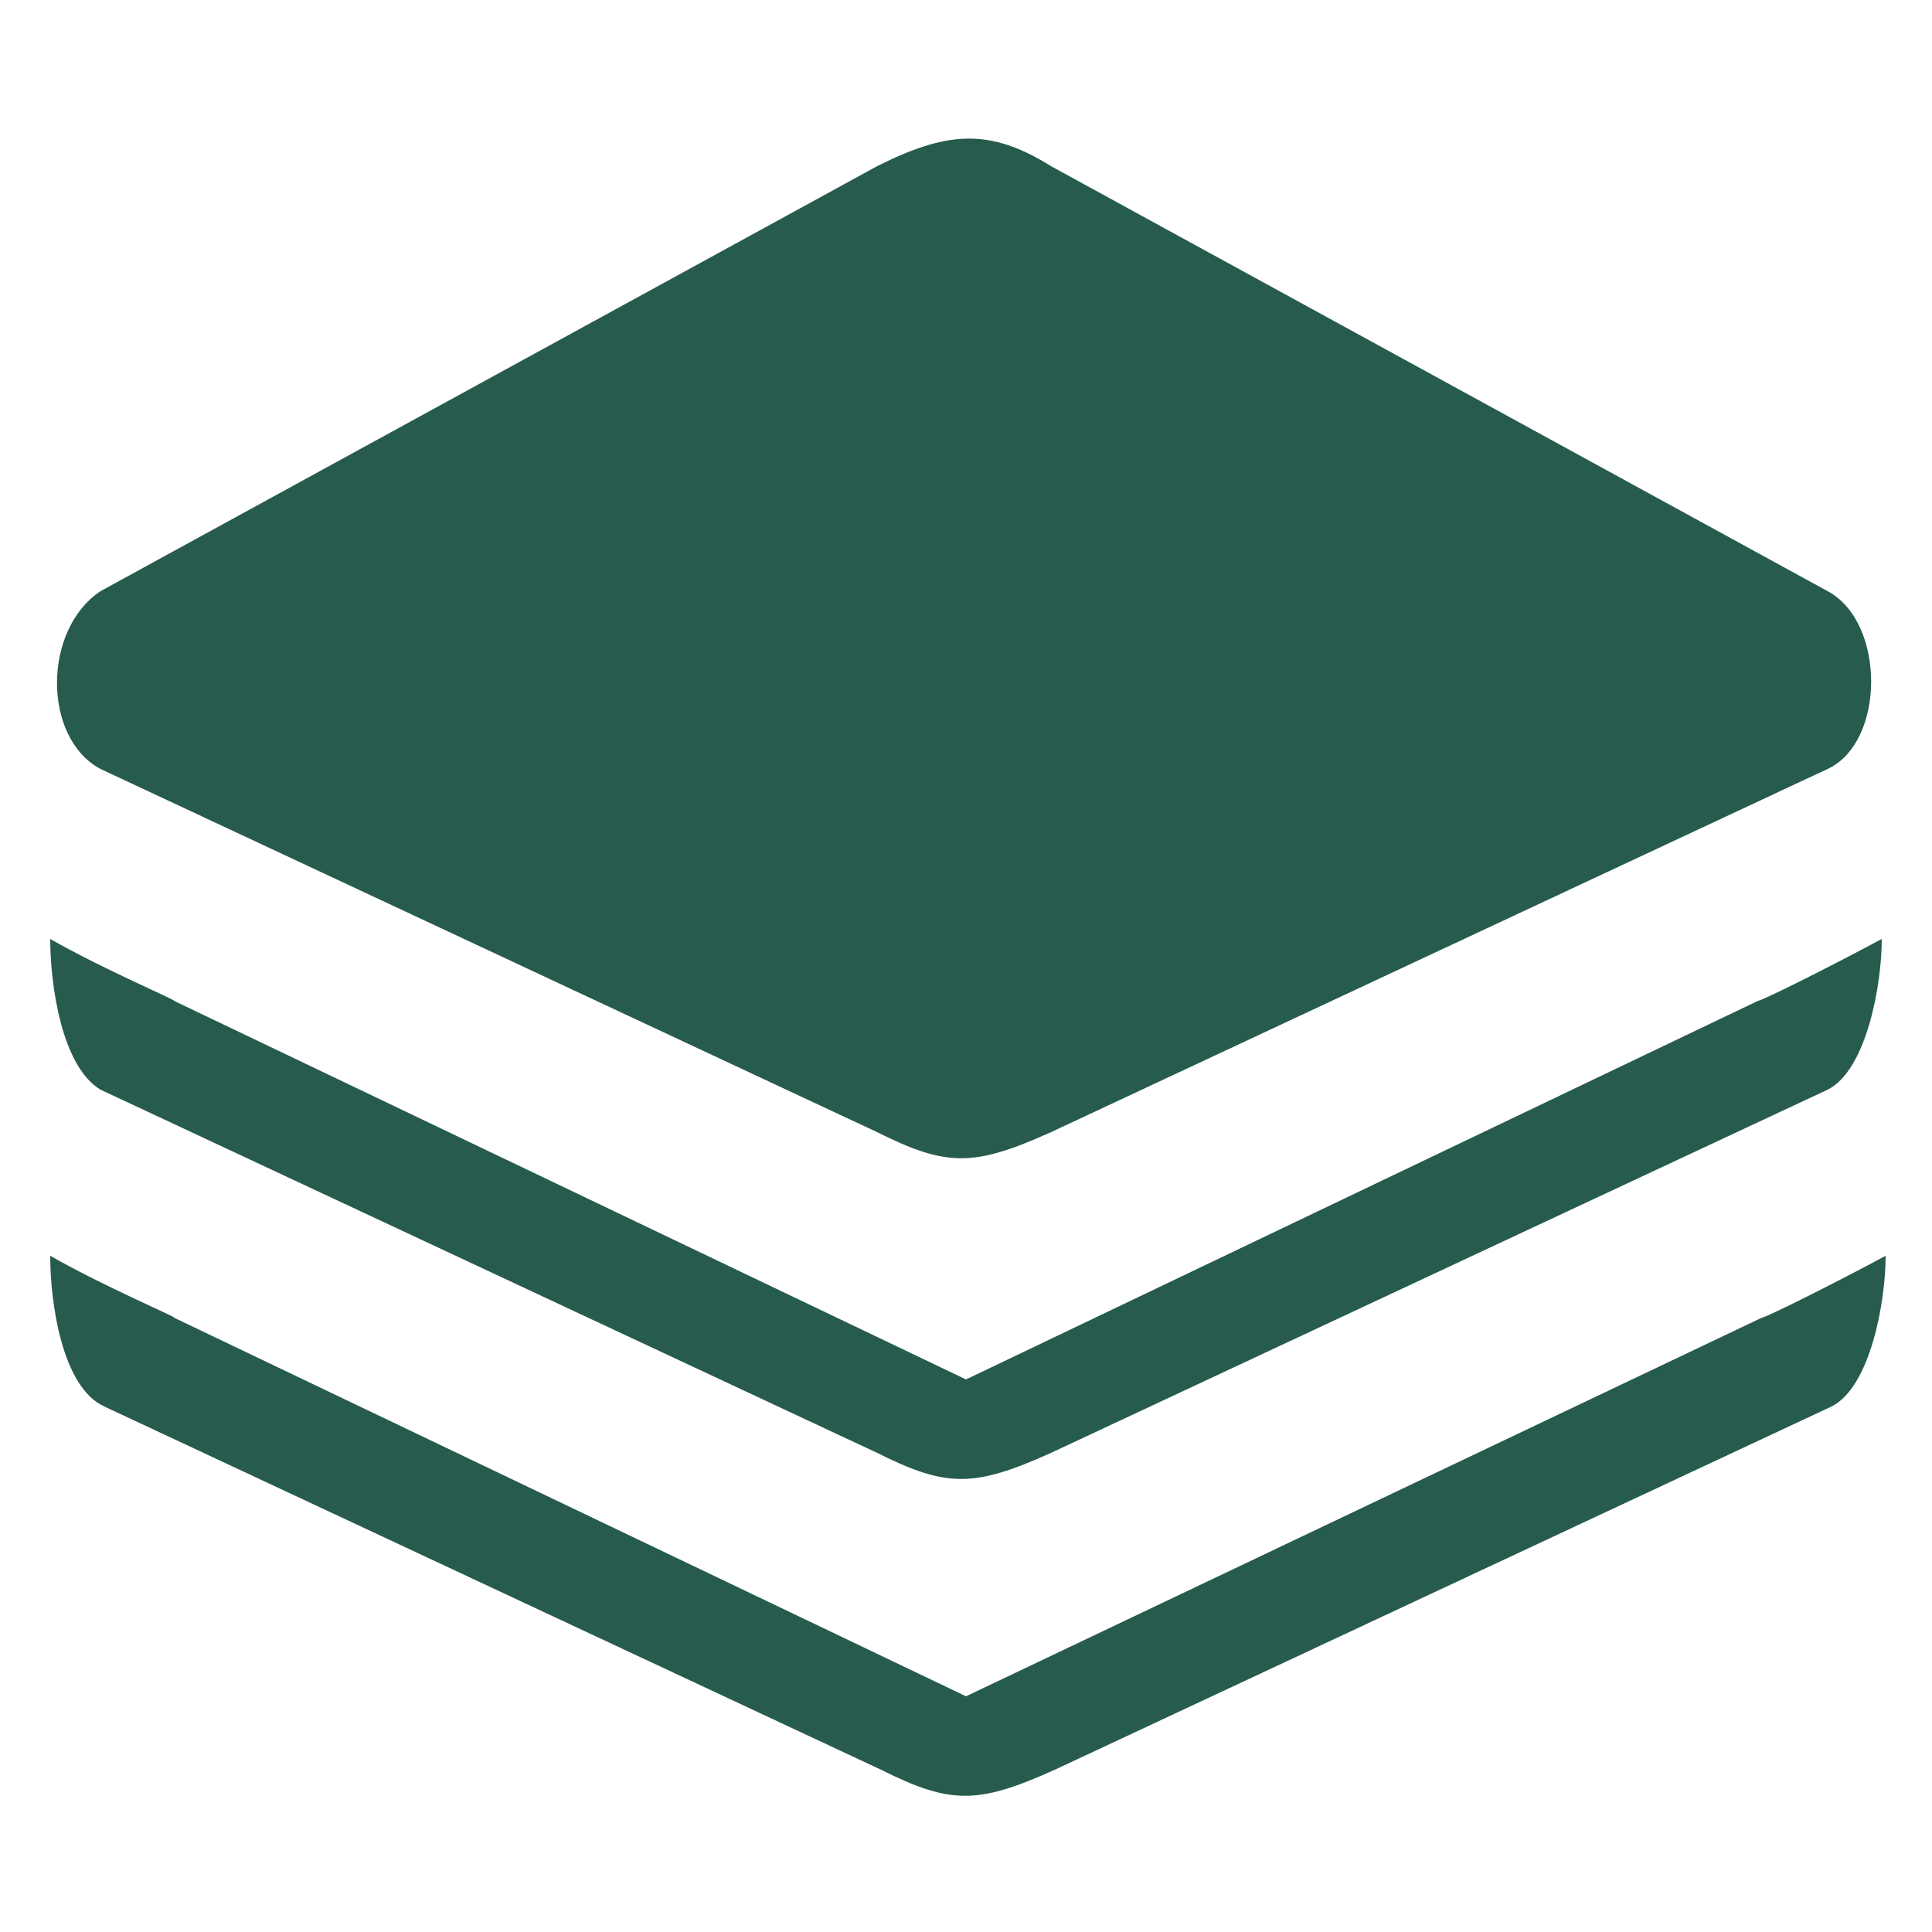 <?xml version="1.0" encoding="utf-8"?>
<!-- Generator: Adobe Illustrator 21.1.0, SVG Export Plug-In . SVG Version: 6.00 Build 0)  -->
<svg version="1.1" id="Слой_1" xmlns="http://www.w3.org/2000/svg" xmlns:xlink="http://www.w3.org/1999/xlink" x="0px" y="0px"
	 viewBox="0 0 50 50" style="enable-background:new 0 0 50 50;" xml:space="preserve">
<style type="text/css">
	.st0{fill-rule:evenodd;clip-rule:evenodd;fill:#275B4D;}
</style>
<path class="st0" d="M2.6,19.9l20.1,9.4c1.8,0.9,2.5,0.9,4.5,0l20.1-9.4c1.5-0.7,1.5-3.8,0-4.6l-20.1-11c-1.6-1-2.7-0.9-4.5,0
	l-20.1,11C1.1,16.3,1.1,19.1,2.6,19.9L2.6,19.9z M2.6,28.2l20.1,9.4c1.8,0.9,2.5,0.9,4.5,0l20.1-9.4c1-0.5,1.4-2.7,1.4-3.9
	c-1.3,0.7-3.1,1.6-3.2,1.6L25,35.7L4.5,25.9c0.1,0-1.8-0.8-3.2-1.6C1.3,25.5,1.6,27.6,2.6,28.2L2.6,28.2z M25,43.9L4.5,34.1
	c0.1,0-1.8-0.8-3.2-1.6c0,1.2,0.3,3.4,1.4,3.9l20.1,9.4c1.8,0.9,2.5,0.9,4.5,0l20.1-9.4c1-0.5,1.4-2.7,1.4-3.9
	c-1.3,0.7-3.1,1.6-3.2,1.6L25,43.9z M25,43.9"/>
</svg>
